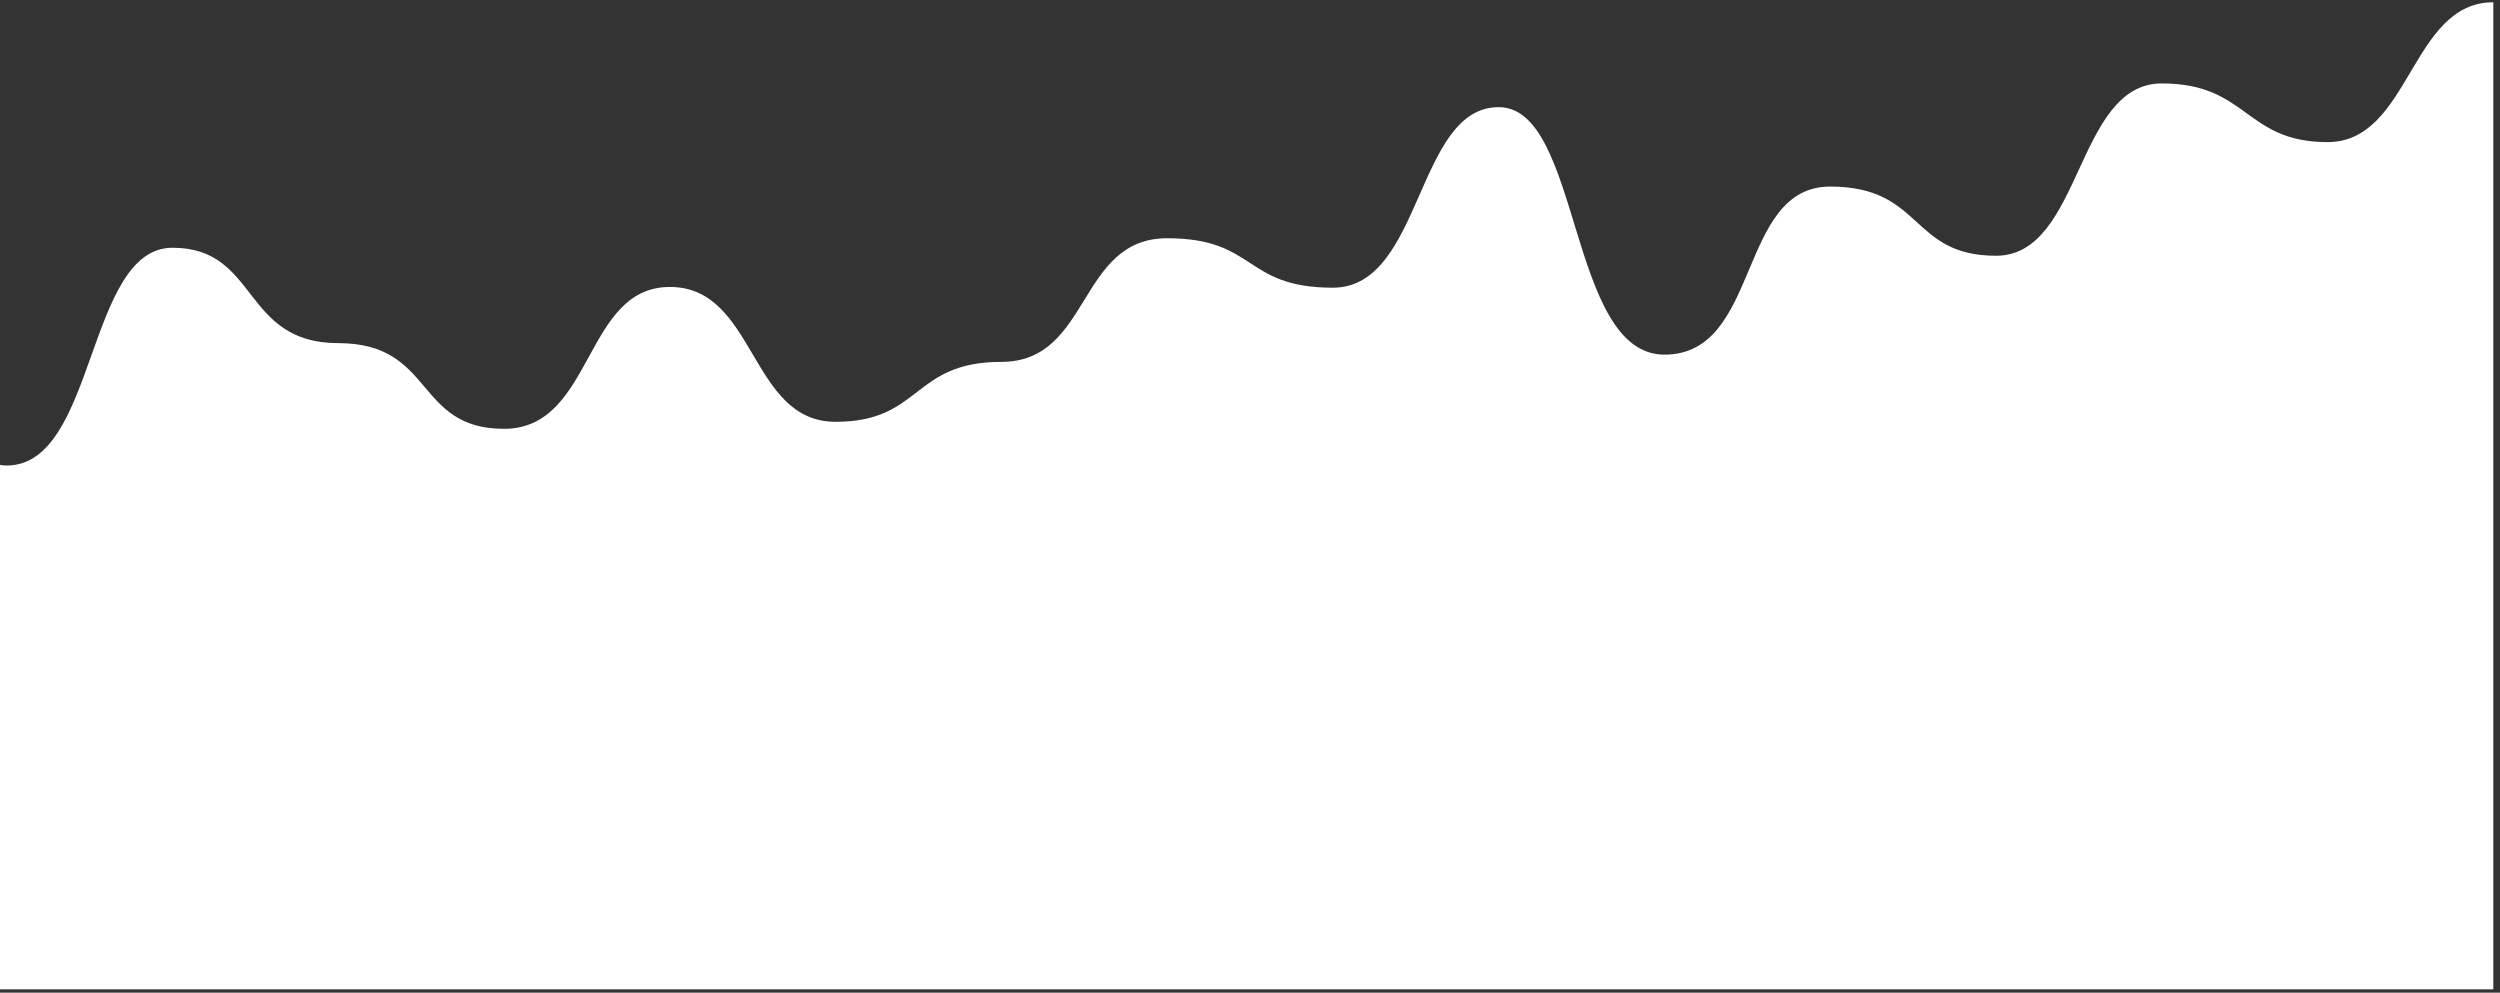 <svg width="272" height="108" viewBox="0 0 272 108" fill="none" xmlns="http://www.w3.org/2000/svg">
<rect x="0" y="0" width="272" height="108" fill="#333333" stroke="none"/>
<path d="M253.238 15.462C262.256 15.462 262.256 0.246 271.273 0.246V107.639H-359.98V97.518C-350.211 97.518 -350.962 103.115 -341.944 103.115C-332.926 103.115 -332.926 87.22 -323.909 87.22C-314.891 87.22 -316.394 92.111 -305.873 92.111C-295.352 92.111 -298.358 101.267 -287.837 101.267C-277.316 101.267 -279.57 97.789 -269.801 97.789C-260.032 97.789 -261.91 81.215 -251.765 81.215C-241.62 81.215 -244.25 86.622 -233.729 86.622C-223.209 86.622 -225.087 94.067 -215.694 94.067C-206.3 94.067 -207.803 69.342 -197.658 69.342C-187.513 69.342 -188.64 77.9 -179.622 77.9C-170.604 77.9 -172.107 65.918 -161.586 65.918C-151.065 65.918 -153.32 73.58 -143.55 73.58C-133.781 73.58 -135.284 42.252 -125.515 42.252C-115.745 42.252 -117.624 50.974 -107.479 50.974C-97.334 50.974 -99.964 56.734 -89.443 56.734C-78.922 56.734 -81.552 41.79 -71.407 41.79C-61.262 41.79 -63.892 49.126 -53.371 49.126C-42.85 49.126 -44.729 37.035 -35.335 37.035C-25.942 37.035 -27.069 16.82 -17.3 16.82C-7.53 16.82 -9.033 50.648 0.736 50.648C10.506 50.648 9.378 26.955 18.772 26.955C28.166 26.955 26.287 37.334 36.808 37.334C47.329 37.334 45.074 46.654 54.844 46.654C64.613 46.654 63.486 31.221 72.879 31.221C82.273 31.221 81.522 45.893 90.915 45.893C100.309 45.893 99.182 39.372 108.951 39.372C118.72 39.372 117.217 25.922 126.987 25.922C136.756 25.922 135.253 31.302 145.023 31.302C154.792 31.302 154.041 11.658 163.059 11.658C172.076 11.658 170.573 38.584 181.094 38.584C191.615 38.584 188.985 20.298 199.13 20.298C209.275 20.298 207.772 27.825 217.166 27.825C226.56 27.825 225.808 9.077 235.202 9.077C244.595 9.077 244.22 15.462 253.238 15.462Z" fill="white"/>
</svg>
